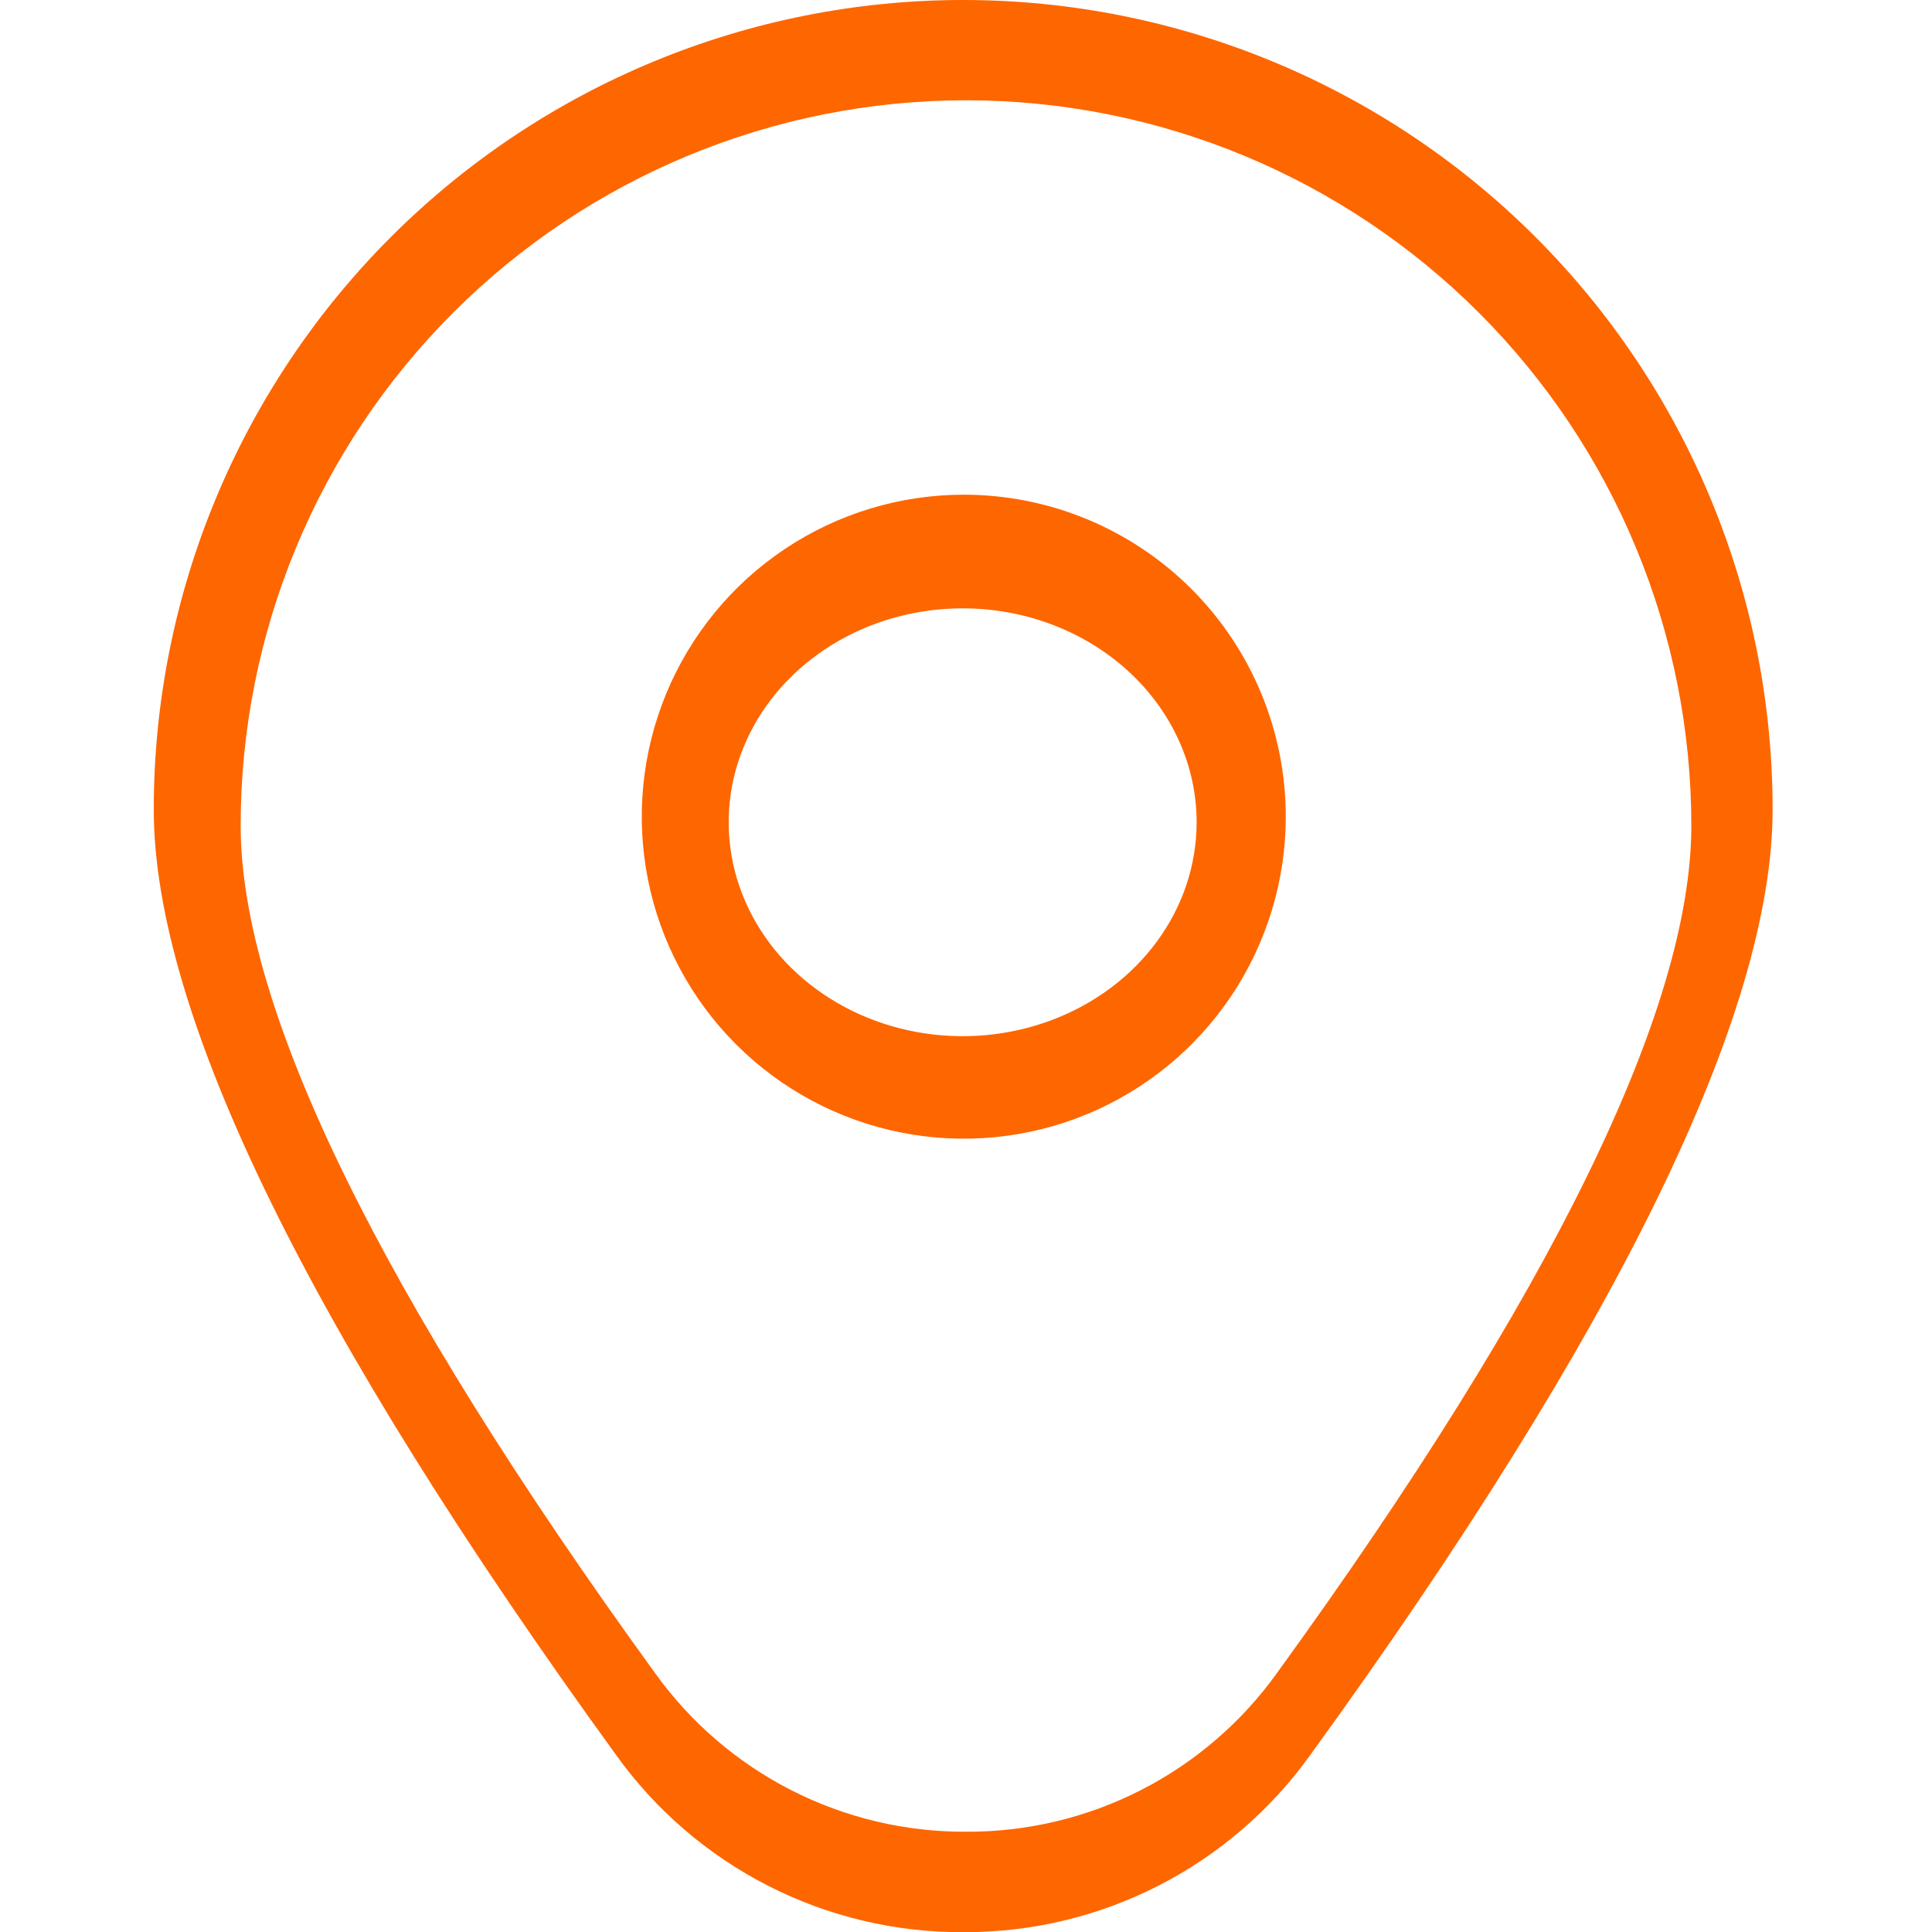<svg width="289" height="289" viewBox="0 0 289 289" fill="none" xmlns="http://www.w3.org/2000/svg">
<g clip-path="url(#clip0_40_2)">
<mask id="path-1-inside-1_40_2" fill="white">
<path fill-rule="evenodd" clip-rule="evenodd" d="M117.407 82.118C125.328 76.825 134.64 74 144.167 74C156.941 74 169.193 79.075 178.226 88.108C187.259 97.141 192.333 109.392 192.333 122.167C192.333 131.693 189.508 141.006 184.216 148.927C178.923 156.848 171.401 163.021 162.599 166.667C153.798 170.312 144.113 171.266 134.77 169.408C125.426 167.549 116.844 162.962 110.108 156.226C103.371 149.489 98.784 140.907 96.925 131.564C95.067 122.22 96.021 112.535 99.666 103.734C103.312 94.933 109.486 87.41 117.407 82.118ZM124.555 96.393C130.311 92.877 137.078 91 144 91C153.283 91 162.185 94.371 168.749 100.373C175.313 106.374 179 114.513 179 123C179 129.329 176.947 135.516 173.101 140.778C169.256 146.041 163.789 150.142 157.394 152.564C150.999 154.986 143.961 155.62 137.172 154.385C130.383 153.15 124.146 150.103 119.251 145.627C114.356 141.152 111.023 135.45 109.673 129.243C108.322 123.035 109.015 116.601 111.664 110.754C114.313 104.907 118.799 99.909 124.555 96.393Z"/>
</mask>
<path fill-rule="evenodd" clip-rule="evenodd" d="M117.407 82.118C125.328 76.825 134.64 74 144.167 74C156.941 74 169.193 79.075 178.226 88.108C187.259 97.141 192.333 109.392 192.333 122.167C192.333 131.693 189.508 141.006 184.216 148.927C178.923 156.848 171.401 163.021 162.599 166.667C153.798 170.312 144.113 171.266 134.77 169.408C125.426 167.549 116.844 162.962 110.108 156.226C103.371 149.489 98.784 140.907 96.925 131.564C95.067 122.22 96.021 112.535 99.666 103.734C103.312 94.933 109.486 87.41 117.407 82.118ZM124.555 96.393C130.311 92.877 137.078 91 144 91C153.283 91 162.185 94.371 168.749 100.373C175.313 106.374 179 114.513 179 123C179 129.329 176.947 135.516 173.101 140.778C169.256 146.041 163.789 150.142 157.394 152.564C150.999 154.986 143.961 155.62 137.172 154.385C130.383 153.15 124.146 150.103 119.251 145.627C114.356 141.152 111.023 135.45 109.673 129.243C108.322 123.035 109.015 116.601 111.664 110.754C114.313 104.907 118.799 99.909 124.555 96.393Z" fill="#FE6600"/>
<path d="M117.407 82.118L24.627 -56.738L24.627 -56.738L117.407 82.118ZM184.216 148.927L45.36 56.146L45.36 56.146L184.216 148.927ZM134.77 169.408L102.19 333.199L102.19 333.199L134.77 169.408ZM110.108 156.226L228.195 38.139L228.195 38.139L110.108 156.226ZM96.925 131.564L260.717 98.983L96.925 131.564ZM99.666 103.734L-54.621 39.826L-54.621 39.826L99.666 103.734ZM124.555 96.393L37.494 -46.118L37.494 -46.118L124.555 96.393ZM168.749 100.373L56.062 223.623L56.062 223.623L168.749 100.373ZM173.101 140.778L38.27 42.241L38.27 42.241L173.101 140.778ZM157.394 152.564L216.539 308.74L216.539 308.74L157.394 152.564ZM109.673 129.243L272.855 93.741L272.855 93.741L109.673 129.243ZM111.664 110.754L263.781 179.67L263.781 179.67L111.664 110.754ZM144.167 -93C101.611 -93 60.011 -80.381 24.627 -56.738L210.187 220.973C190.645 234.031 167.67 241 144.167 241V-93ZM296.312 -29.979C255.961 -70.331 201.232 -93 144.167 -93V241C112.65 241 82.424 228.48 60.139 206.195L296.312 -29.979ZM359.333 122.167C359.333 65.101 336.664 10.373 296.312 -29.979L60.139 206.195C37.853 183.909 25.333 153.683 25.333 122.167H359.333ZM323.071 241.707C346.714 206.323 359.333 164.723 359.333 122.167H25.333C25.333 98.664 32.303 75.688 45.36 56.146L323.071 241.707ZM226.507 320.955C265.824 304.669 299.429 277.091 323.071 241.707L45.36 56.146C58.418 36.605 76.977 21.373 98.691 12.379L226.507 320.955ZM102.19 333.199C143.928 341.501 187.191 337.24 226.507 320.955L98.691 12.379C120.405 3.385 144.299 1.031 167.35 5.617L102.19 333.199ZM-7.979 274.312C22.113 304.404 60.452 324.897 102.19 333.199L167.35 5.617C190.401 10.202 211.575 21.52 228.195 38.139L-7.979 274.312ZM-66.866 164.144C-58.563 205.882 -38.071 244.221 -7.979 274.312L228.195 38.139C244.814 54.758 256.131 75.932 260.717 98.983L-66.866 164.144ZM-54.621 39.826C-70.907 79.142 -75.168 122.405 -66.866 164.144L260.717 98.983C265.302 122.035 262.949 145.928 253.954 167.642L-54.621 39.826ZM24.627 -56.738C-10.757 -33.095 -38.336 0.509 -54.621 39.826L253.954 167.642C244.96 189.356 229.729 207.915 210.187 220.973L24.627 -56.738ZM144 -76C107.208 -76 70.182 -66.087 37.494 -46.118L211.616 238.904C190.439 251.841 166.947 258 144 258V-76ZM281.435 -22.878C242.641 -58.347 192.985 -76 144 -76V258C113.581 258 81.728 247.09 56.062 223.623L281.435 -22.878ZM346 123C346 65.147 320.729 13.048 281.435 -22.878L56.062 223.623C29.896 199.7 12 163.879 12 123H346ZM307.932 239.316C332.013 206.365 346 165.871 346 123H12C12 92.787 21.881 64.666 38.27 42.241L307.932 239.316ZM216.539 308.74C251.649 295.443 284.014 272.044 307.933 239.315L38.27 42.241C54.498 20.037 75.93 4.841 98.249 -3.612L216.539 308.74ZM107.291 318.69C143.657 325.304 181.488 322.014 216.539 308.74L98.249 -3.612C120.509 -12.042 144.265 -14.064 167.053 -9.92L107.291 318.69ZM6.565 268.878C35.617 295.44 70.902 312.072 107.291 318.69L167.053 -9.92C189.863 -5.772 212.676 4.766 231.938 22.377L6.565 268.878ZM-53.51 164.745C-44.476 206.27 -22.642 242.175 6.565 268.878L231.938 22.377C251.355 40.129 266.522 64.631 272.855 93.741L-53.51 164.745ZM-40.453 41.838C-57.754 80.026 -62.581 123.052 -53.51 164.745L272.855 93.741C279.225 123.019 275.784 153.177 263.781 179.67L-40.453 41.838ZM37.494 -46.118C4.697 -26.082 -23.264 3.898 -40.453 41.838L263.781 179.67C251.891 205.916 232.902 225.9 211.616 238.904L37.494 -46.118Z" fill="#FE6600" mask="url(#path-1-inside-1_40_2)"/>
<mask id="path-3-inside-2_40_2" fill="white">
<path fill-rule="evenodd" clip-rule="evenodd" d="M114.903 282.089C123.935 286.698 133.939 289.076 144.079 289.024C154.219 289.076 164.223 286.698 173.255 282.089C182.287 277.48 190.083 270.774 195.991 262.532C241.881 199.229 265.158 151.641 265.158 121.079C265.158 88.967 252.401 58.17 229.695 35.463C206.988 12.757 176.191 0 144.079 0C111.967 0 81.17 12.757 58.463 35.463C35.757 58.17 23 88.967 23 121.079C23 151.641 46.276 199.229 92.167 262.532C98.075 270.774 105.871 277.48 114.903 282.089ZM118.355 267.784C126.448 271.915 135.414 274.046 144.5 273.999C153.586 274.046 162.552 271.915 170.645 267.784C178.739 263.654 185.725 257.645 191.019 250.26C232.142 193.533 253 150.888 253 123.501C253 94.725 241.569 67.127 221.221 46.779C200.873 26.431 173.276 15 144.5 15C115.724 15 88.127 26.431 67.779 46.779C47.431 67.127 36 94.725 36 123.501C36 150.888 56.858 193.533 97.981 250.26C103.275 257.645 110.261 263.654 118.355 267.784Z"/>
</mask>
<path fill-rule="evenodd" clip-rule="evenodd" d="M114.903 282.089C123.935 286.698 133.939 289.076 144.079 289.024C154.219 289.076 164.223 286.698 173.255 282.089C182.287 277.48 190.083 270.774 195.991 262.532C241.881 199.229 265.158 151.641 265.158 121.079C265.158 88.967 252.401 58.17 229.695 35.463C206.988 12.757 176.191 0 144.079 0C111.967 0 81.17 12.757 58.463 35.463C35.757 58.17 23 88.967 23 121.079C23 151.641 46.276 199.229 92.167 262.532C98.075 270.774 105.871 277.48 114.903 282.089ZM118.355 267.784C126.448 271.915 135.414 274.046 144.5 273.999C153.586 274.046 162.552 271.915 170.645 267.784C178.739 263.654 185.725 257.645 191.019 250.26C232.142 193.533 253 150.888 253 123.501C253 94.725 241.569 67.127 221.221 46.779C200.873 26.431 173.276 15 144.5 15C115.724 15 88.127 26.431 67.779 46.779C47.431 67.127 36 94.725 36 123.501C36 150.888 56.858 193.533 97.981 250.26C103.275 257.645 110.261 263.654 118.355 267.784Z" fill="#FE6600"/>
<path d="M144.079 289.024L147.082 -297.968L144.079 -297.984L141.076 -297.968L144.079 289.024ZM114.903 282.089L381.726 -240.763L381.725 -240.764L114.903 282.089ZM173.255 282.089L-93.567 -240.764L-93.568 -240.763L173.255 282.089ZM195.991 262.532L-279.265 -81.998L-280.183 -80.731L-281.096 -79.459L195.991 262.532ZM229.695 35.463L644.766 -379.608L644.766 -379.608L229.695 35.463ZM58.463 35.463L-356.608 -379.608L-356.609 -379.608L58.463 35.463ZM92.167 262.532L569.254 -79.458L568.341 -80.731L567.423 -81.998L92.167 262.532ZM144.5 273.999L147.505 -312.993L144.5 -313.008L141.495 -312.993L144.5 273.999ZM191.019 250.26L-284.238 -94.269L-285.157 -93.002L-286.069 -91.73L191.019 250.26ZM221.221 46.779L636.294 -368.291L636.294 -368.291L221.221 46.779ZM67.779 46.779L-347.294 -368.291L-347.294 -368.291L67.779 46.779ZM97.981 250.26L575.068 -91.73L574.157 -93.002L573.238 -94.269L97.981 250.26ZM141.076 -297.968C224.71 -298.396 307.23 -278.781 381.726 -240.763L-151.921 804.941C-59.361 852.176 43.169 876.548 147.082 876.016L141.076 -297.968ZM-93.568 -240.763C-19.072 -278.781 63.448 -298.396 147.082 -297.968L141.076 876.016C244.989 876.548 347.518 852.176 440.078 804.941L-93.568 -240.763ZM-281.096 -79.459C-232.369 -147.434 -168.064 -202.746 -93.567 -240.764L440.077 804.941C532.638 757.706 612.535 688.981 673.077 604.523L-281.096 -79.459ZM-321.842 121.079C-321.842 56.739 -310.052 7.449 -301.84 -20.162C-293.255 -49.027 -284.105 -69.01 -279.543 -78.341C-271.039 -95.731 -267.651 -98.018 -279.265 -81.998L671.246 607.063C705.523 559.78 743.494 502.047 775.109 437.396C801.28 383.878 852.158 268.649 852.158 121.079H-321.842ZM-185.377 450.535C-272.754 363.158 -321.842 244.649 -321.842 121.079H852.158C852.158 -66.715 777.557 -246.818 644.766 -379.608L-185.377 450.535ZM144.079 587C20.509 587 -98 537.912 -185.377 450.535L644.766 -379.608C511.976 -512.399 331.873 -587 144.079 -587V587ZM473.535 450.535C386.158 537.912 267.649 587 144.079 587V-587C-43.715 -587 -223.818 -512.399 -356.608 -379.608L473.535 450.535ZM610 121.079C610 244.649 560.912 363.158 473.535 450.535L-356.609 -379.608C-489.399 -246.818 -564 -66.715 -564 121.079H610ZM567.423 -81.998C555.809 -98.018 559.197 -95.731 567.701 -78.341C572.263 -69.01 581.413 -49.027 589.998 -20.162C598.21 7.449 610 56.739 610 121.079H-564C-564 268.649 -513.122 383.878 -486.951 437.396C-455.336 502.047 -417.365 559.78 -383.088 607.063L567.423 -81.998ZM381.725 -240.764C456.222 -202.746 520.527 -147.434 569.254 -79.458L-384.919 604.523C-324.377 688.981 -244.48 757.706 -151.919 804.941L381.725 -240.764ZM141.495 -312.993C226.185 -313.427 309.745 -293.563 385.18 -255.067L-148.47 790.636C-56.848 837.392 44.642 861.518 147.505 860.992L141.495 -312.993ZM-96.18 -255.067C-20.745 -293.563 62.815 -313.427 147.505 -312.993L141.495 860.992C244.358 861.518 345.848 837.392 437.47 790.636L-96.18 -255.067ZM-286.069 -91.73C-236.728 -160.561 -171.615 -216.57 -96.18 -255.067L437.47 790.636C529.092 743.878 608.178 675.851 668.106 592.249L-286.069 -91.73ZM-334 123.501C-334 58.368 -322.059 8.174 -313.546 -20.45C-304.66 -50.327 -295.059 -71.431 -289.896 -81.989C-280.192 -101.834 -275.008 -107.001 -284.238 -94.269L666.275 594.789C698.169 550.793 734.343 495.94 764.757 433.745C789.728 382.681 840 269.482 840 123.501H-334ZM-193.852 461.849C-283.588 372.113 -334 250.405 -334 123.501H840C840 -60.956 766.725 -237.859 636.294 -368.291L-193.852 461.849ZM144.5 602C17.592 602 -104.116 551.586 -193.852 461.849L636.294 -368.291C505.863 -498.723 328.96 -572 144.5 -572V602ZM482.852 461.849C393.116 551.586 271.408 602 144.5 602V-572C-39.96 -572 -216.863 -498.723 -347.294 -368.291L482.852 461.849ZM623 123.501C623 250.405 572.588 372.113 482.852 461.849L-347.294 -368.291C-477.725 -237.859 -551 -60.956 -551 123.501H623ZM573.238 -94.269C564.008 -107.001 569.192 -101.834 578.896 -81.989C584.059 -71.431 593.66 -50.327 602.546 -20.45C611.059 8.174 623 58.368 623 123.501H-551C-551 269.482 -500.728 382.681 -475.757 433.745C-445.343 495.941 -409.169 550.793 -377.275 594.789L573.238 -94.269ZM385.18 -255.067C460.615 -216.57 525.728 -160.561 575.068 -91.73L-379.105 592.25C-319.178 675.85 -240.092 743.878 -148.47 790.636L385.18 -255.067Z" fill="#FE6600" mask="url(#path-3-inside-2_40_2)"/>
</g>
<defs>
<clipPath id="clip0_40_2">
<rect width="289" height="289" fill="white"/>
</clipPath>
</defs>
</svg>
